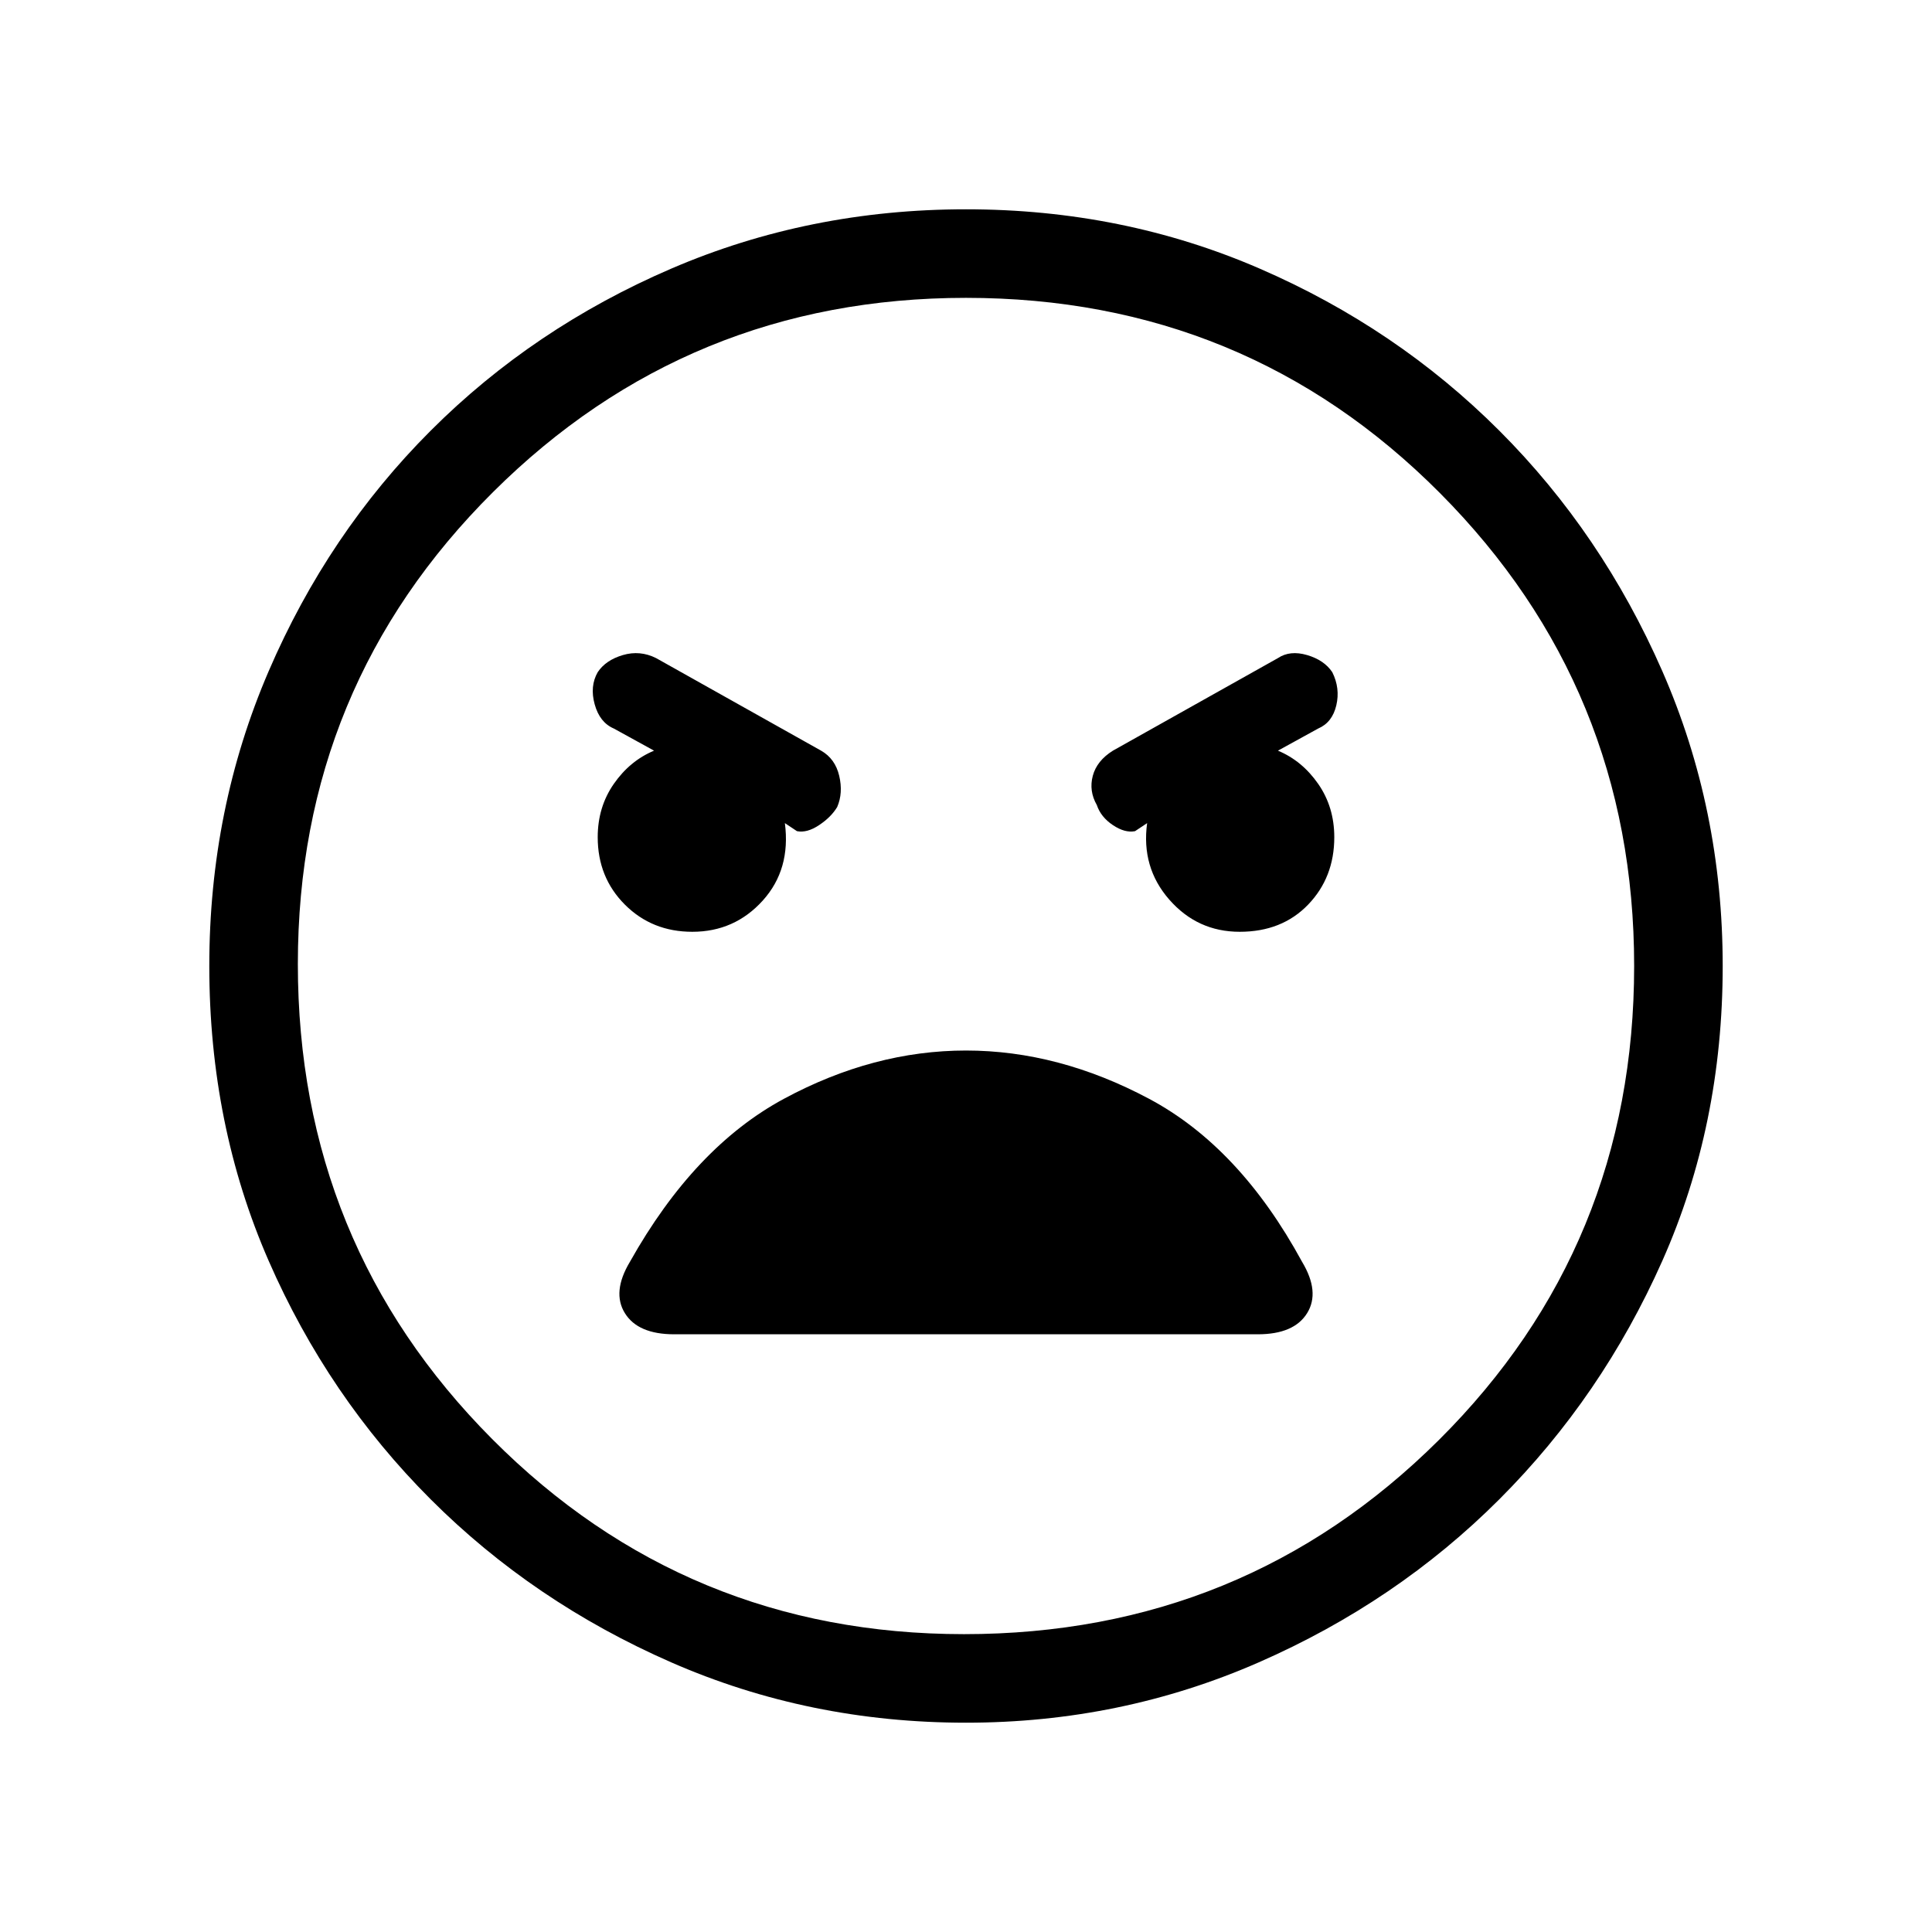 <svg xmlns="http://www.w3.org/2000/svg" height="48" width="48"><path d="M24 42.8Q20.1 42.8 16.675 41.3Q13.25 39.8 10.7 37.25Q8.15 34.7 6.675 31.325Q5.2 27.95 5.2 24Q5.2 20.1 6.675 16.675Q8.15 13.25 10.7 10.7Q13.25 8.15 16.675 6.675Q20.1 5.2 24 5.2Q27.9 5.2 31.3 6.675Q34.7 8.15 37.25 10.7Q39.8 13.25 41.3 16.675Q42.8 20.1 42.8 24Q42.8 27.95 41.3 31.325Q39.8 34.7 37.25 37.25Q34.7 39.8 31.275 41.3Q27.85 42.8 24 42.8ZM23.95 40.6Q30.9 40.6 35.75 35.775Q40.6 30.95 40.6 24Q40.6 17.1 35.775 12.25Q30.95 7.4 24 7.4Q17.1 7.4 12.25 12.225Q7.4 17.05 7.4 23.95Q7.4 30.9 12.225 35.75Q17.05 40.6 23.95 40.6ZM17.2 23.15Q18.25 23.15 18.95 22.375Q19.65 21.6 19.5 20.45L19.8 20.65Q20.05 20.7 20.35 20.5Q20.65 20.3 20.8 20.05Q20.95 19.7 20.85 19.275Q20.75 18.85 20.4 18.65L16.3 16.35Q15.9 16.15 15.475 16.275Q15.05 16.4 14.85 16.7Q14.65 17.05 14.775 17.5Q14.9 17.95 15.25 18.1L16.25 18.65Q15.65 18.9 15.25 19.475Q14.85 20.05 14.85 20.8Q14.85 21.8 15.525 22.475Q16.2 23.15 17.2 23.15ZM30.8 23.15Q31.85 23.15 32.5 22.475Q33.15 21.8 33.15 20.8Q33.15 20.05 32.75 19.475Q32.35 18.9 31.75 18.65L32.75 18.1Q33.1 17.95 33.2 17.525Q33.3 17.1 33.1 16.7Q32.9 16.4 32.475 16.275Q32.05 16.15 31.75 16.35L27.65 18.65Q27.25 18.9 27.15 19.275Q27.05 19.65 27.25 20Q27.35 20.3 27.65 20.5Q27.95 20.7 28.2 20.65L28.5 20.45Q28.35 21.55 29.05 22.35Q29.75 23.15 30.8 23.15ZM16.75 33.15H31.25Q32.15 33.15 32.475 32.625Q32.8 32.1 32.35 31.35Q30.8 28.5 28.55 27.3Q26.3 26.1 24 26.1Q21.7 26.1 19.475 27.3Q17.25 28.5 15.65 31.35Q15.2 32.1 15.525 32.625Q15.85 33.15 16.75 33.15ZM24 24Q24 24 24 24Q24 24 24 24Q24 24 24 24Q24 24 24 24Q24 24 24 24Q24 24 24 24Q24 24 24 24Q24 24 24 24Z"/></svg>